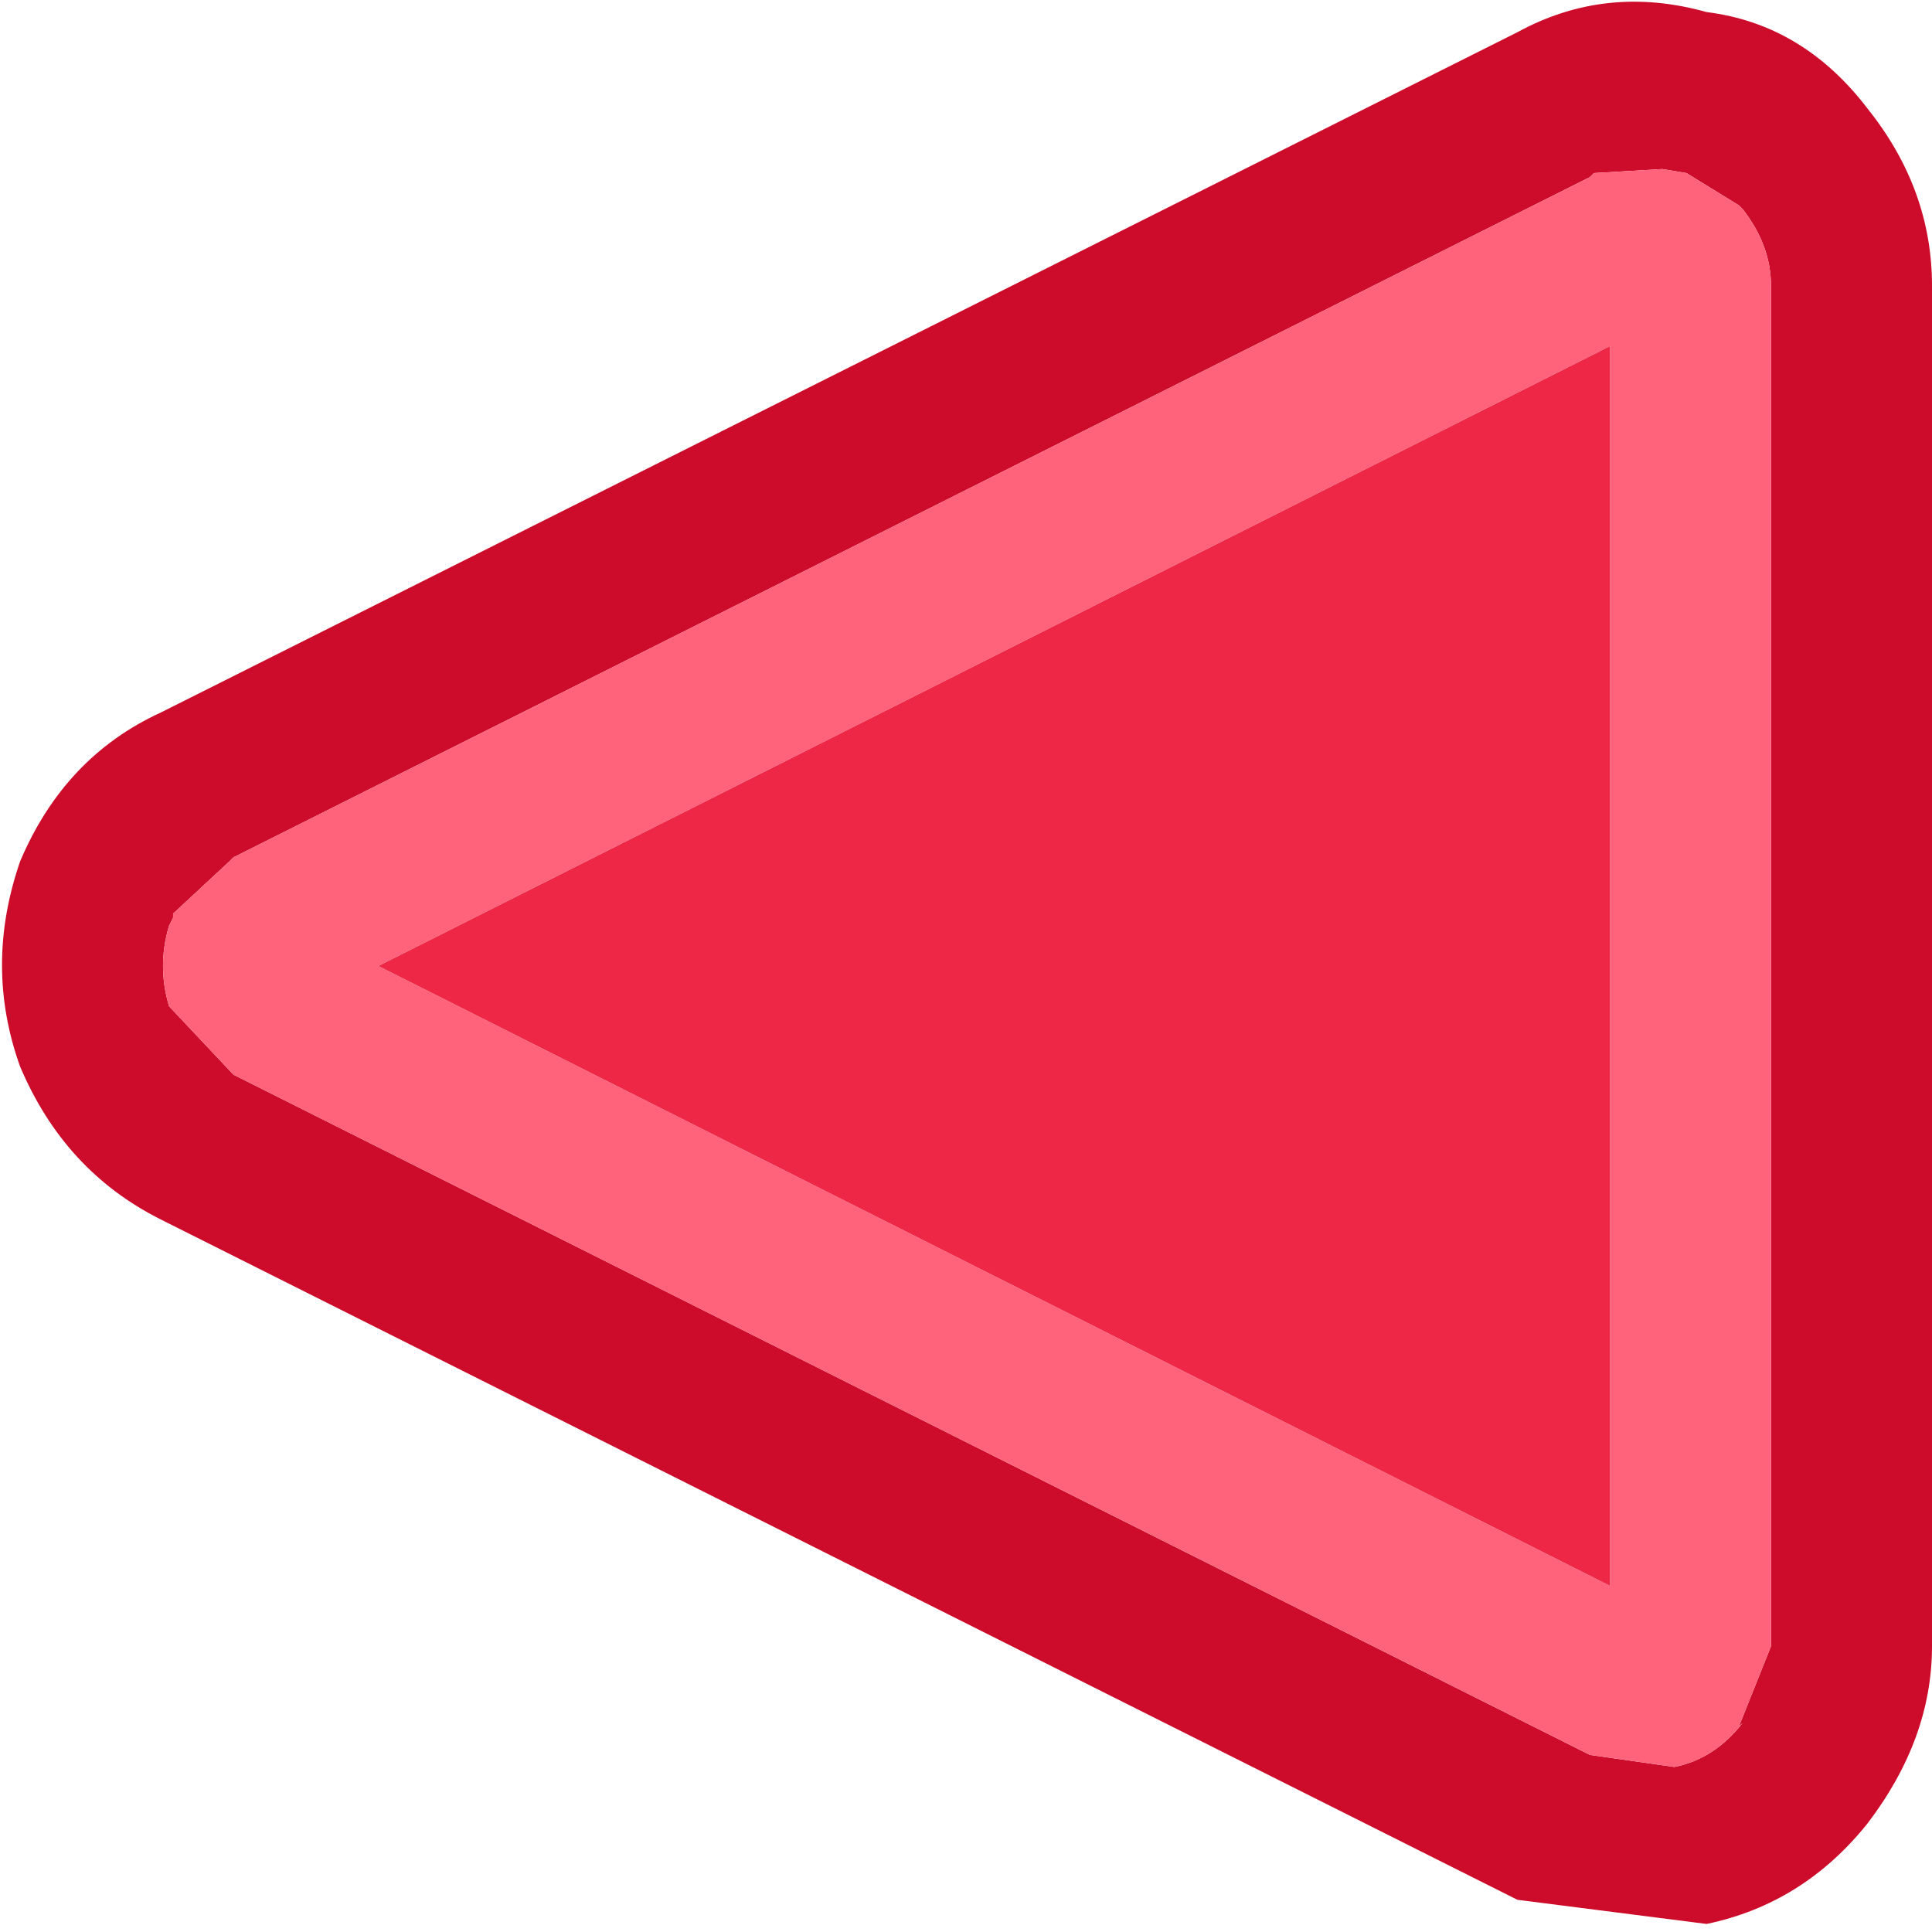 <svg width="24" height="24" xmlns="http://www.w3.org/2000/svg">
    <defs/>
    <g>
        <path stroke="none" fill="#CD0B2A"
              d="M2.9 10.65 L2.85 10.7 2.15 11.35 2.15 11.4 2.1 11.5 Q1.95 12 2.1 12.5 L2.9 13.35 19.75 21.8 20.8 21.95 Q21.3 21.85 21.65 21.4 L21.6 21.45 22 20.45 22 3.55 Q22 3.05 21.65 2.6 L21.6 2.55 20.95 2.15 20.65 2.1 19.8 2.15 19.75 2.2 2.9 10.65 M18.85 0.4 Q19.95 -0.2 21.2 0.15 22.4 0.3 23.2 1.35 24 2.35 24 3.55 L24 20.45 Q24 21.6 23.2 22.65 22.4 23.65 21.2 23.9 L18.85 23.6 2 15.15 Q0.8 14.55 0.25 13.25 -0.2 12 0.25 10.7 0.8 9.4 2 8.85 L18.85 0.4"/>
        <path stroke="none" fill="#FF627B"
              d="M2.9 10.65 L19.75 2.2 19.8 2.15 20.65 2.1 20.95 2.15 21.6 2.55 21.65 2.6 Q22 3.05 22 3.55 L22 20.45 21.6 21.45 21.65 21.4 Q21.3 21.85 20.8 21.95 L19.75 21.8 2.9 13.35 2.1 12.5 Q1.95 12 2.1 11.5 L2.15 11.4 2.15 11.35 2.85 10.7 2.9 10.65 M20 19.7 L20 4.3 4.7 12 20 19.7"/>
        <path stroke="none" fill="#EE2747" d="M20 19.7 L4.7 12 20 4.3 20 19.7"/>
    </g>
</svg>